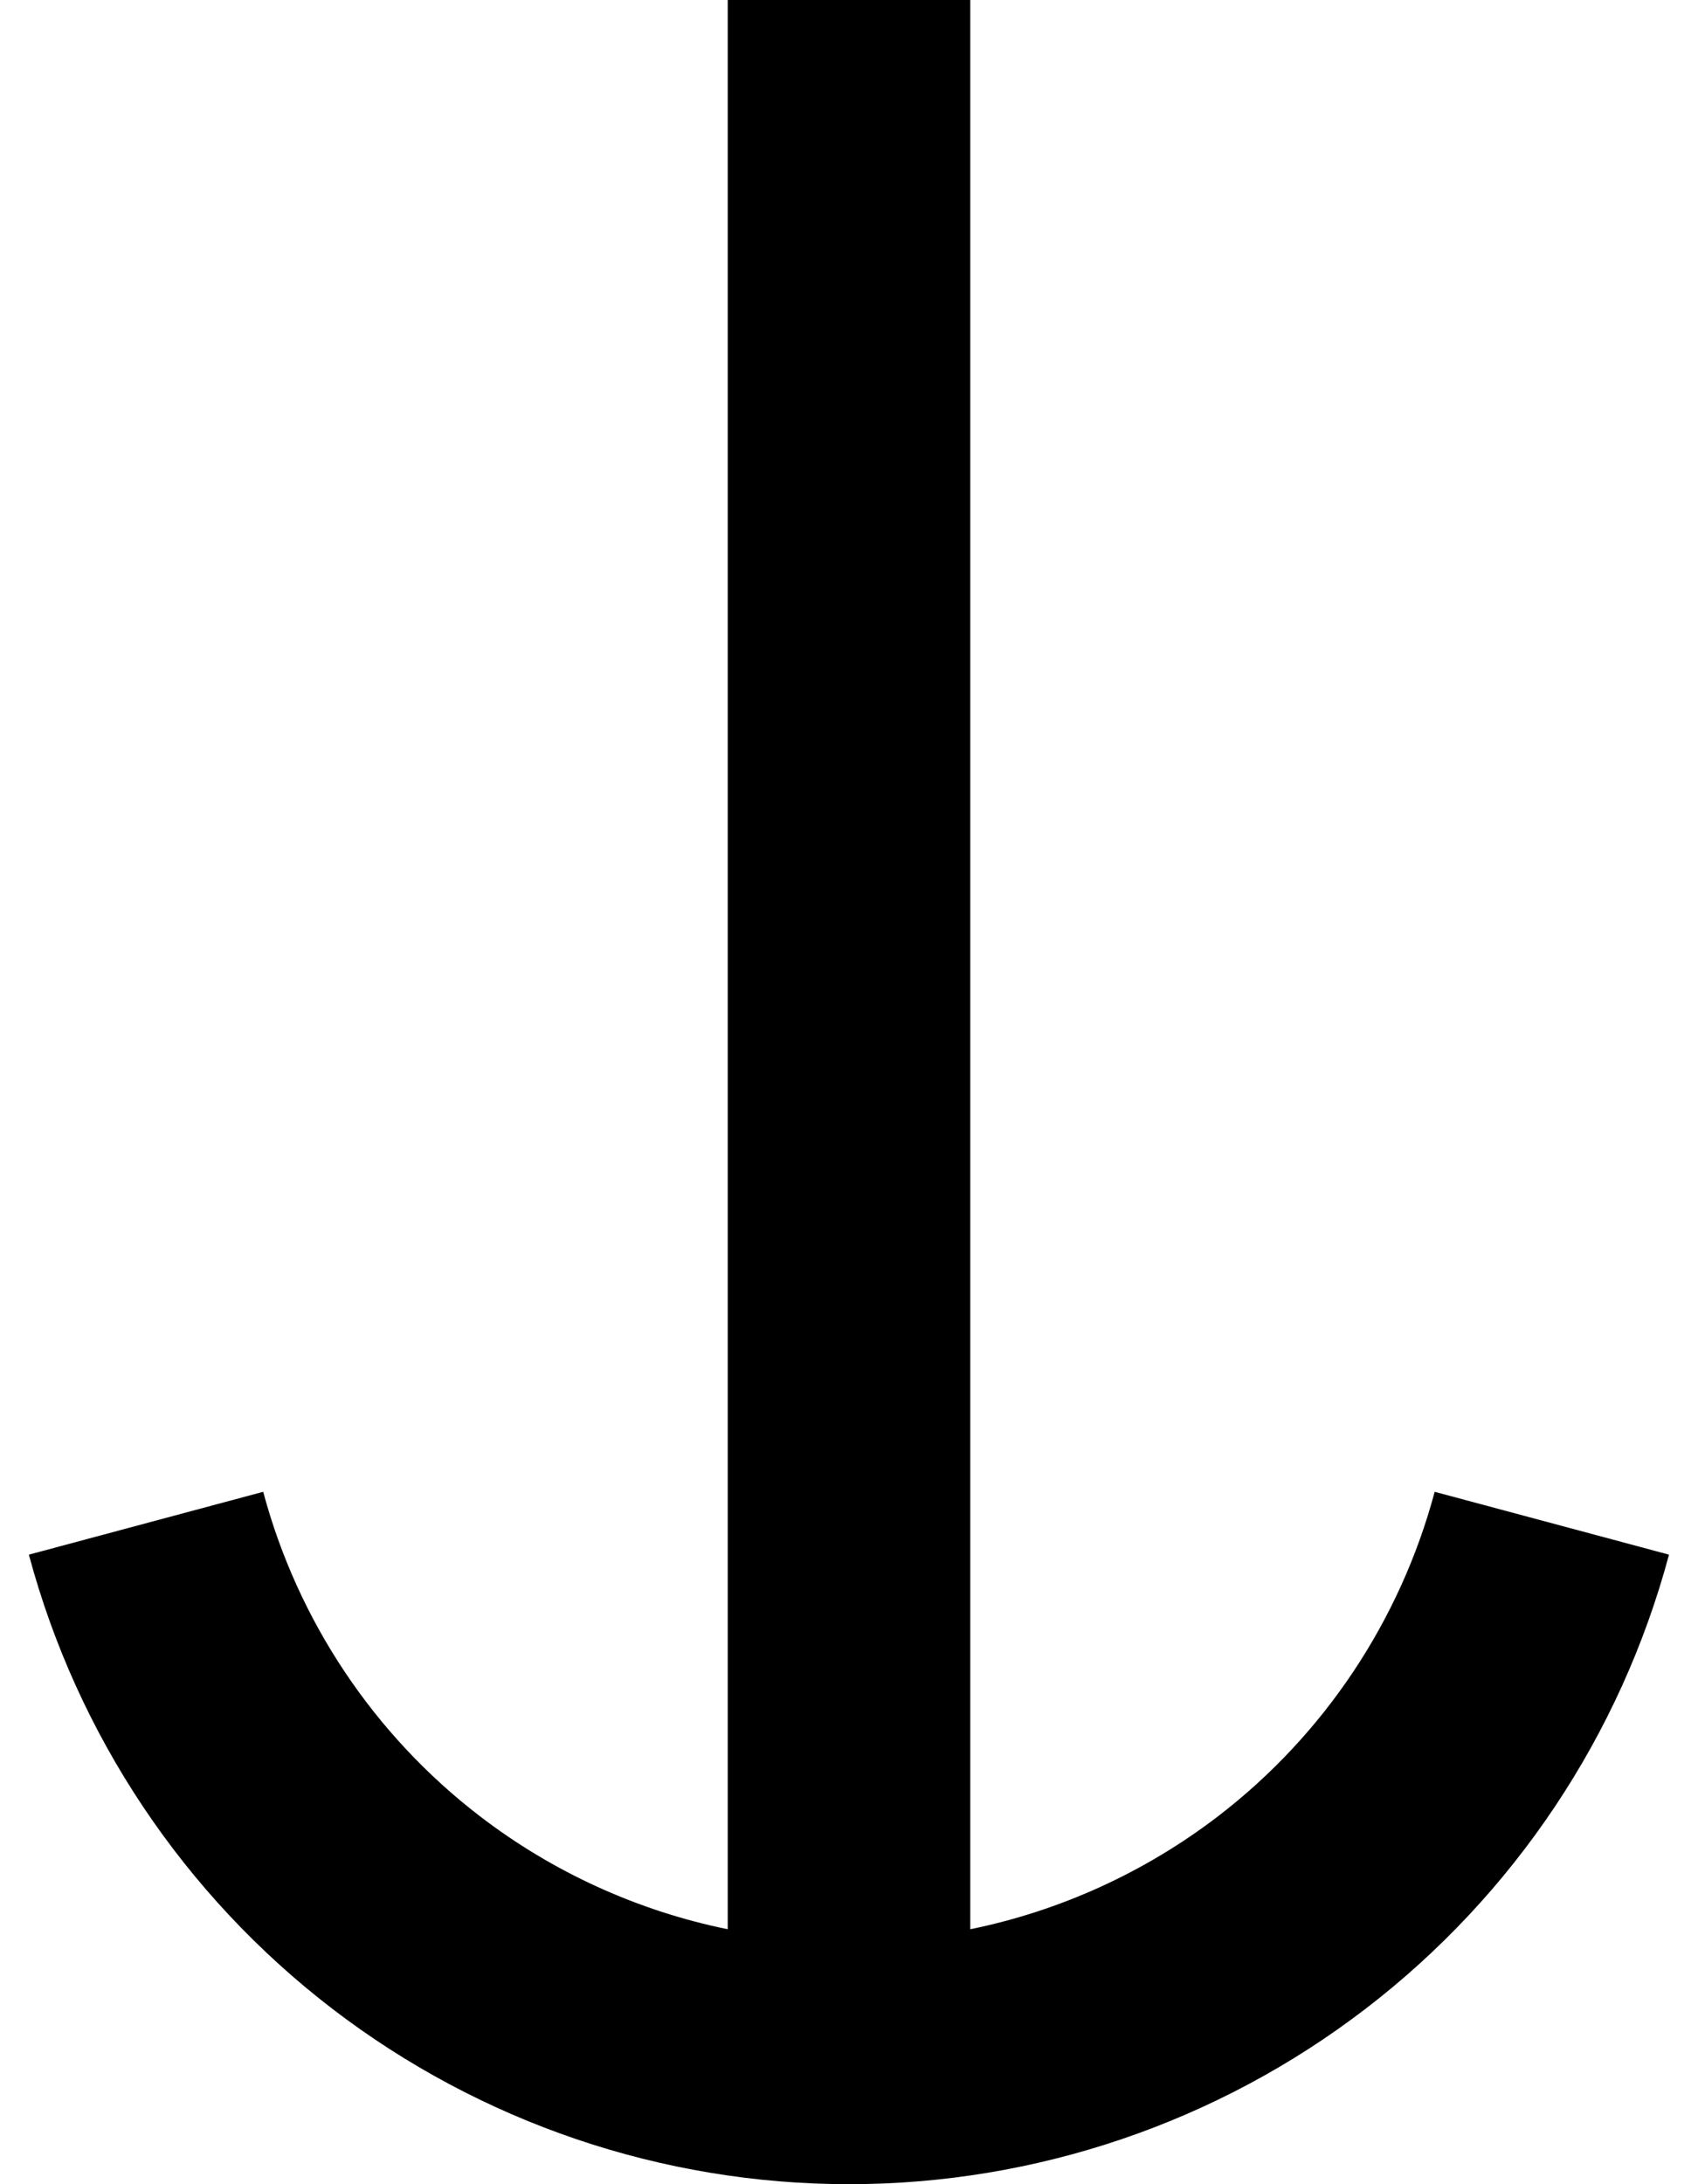 <svg width="14" height="18" viewBox="0 0 14 18" fill="none" xmlns="http://www.w3.org/2000/svg">
<path d="M8 15.899C8.739 15.748 9.438 15.431 10.044 14.967C10.917 14.297 11.544 13.357 11.829 12.294L13.761 12.812C13.362 14.3 12.484 15.615 11.261 16.553C10.039 17.491 8.541 18 7 18C5.459 18 3.961 17.491 2.738 16.553C1.516 15.615 0.637 14.3 0.238 12.812L2.17 12.294C2.455 13.357 3.083 14.297 3.956 14.967C4.561 15.431 5.261 15.748 6 15.899L6 0H8L8 15.899Z" fill="currentColor"/>
</svg>
